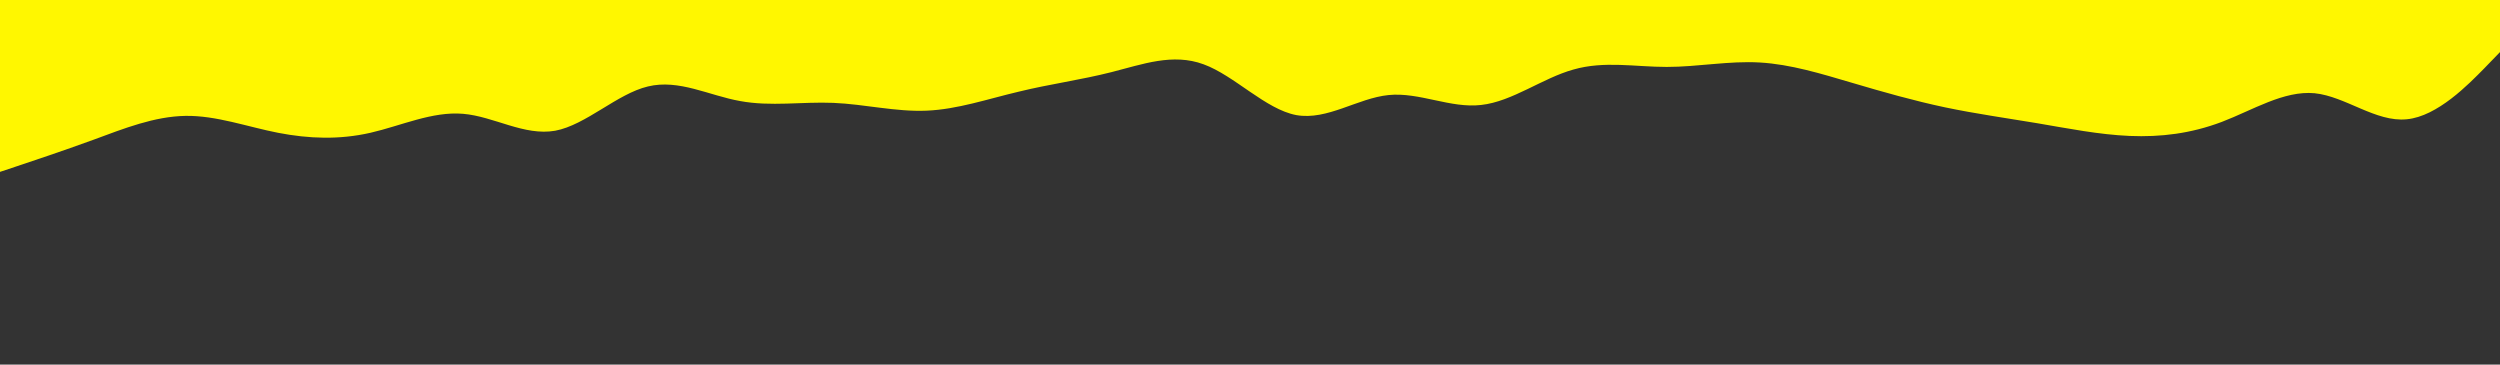 <svg id="visual" viewBox="0 0 960 140" width="960" height="140" xmlns="http://www.w3.org/2000/svg" xmlns:xlink="http://www.w3.org/1999/xlink" version="1.1"><rect x="0" y="0" width="960" height="140" fill="#333333" stroke="none"/><path d="M0 66L6 64C12 62 24 58 35.8 53.7C47.7 49.3 59.3 44.7 71.2 44.5C83 44.3 95 48.7 106.8 51C118.7 53.3 130.3 53.7 142.2 51C154 48.3 166 42.7 177.8 43.7C189.7 44.7 201.3 52.3 213.2 50.2C225 48 237 36 248.8 33.2C260.7 30.3 272.3 36.7 284.2 38.8C296 41 308 39 320 39.5C332 40 344 43 355.8 42.5C367.7 42 379.3 38 391.2 35.2C403 32.3 415 30.7 426.8 27.7C438.7 24.7 450.3 20.3 462.2 24.7C474 29 486 42 497.8 44.2C509.7 46.3 521.3 37.7 533.2 36.5C545 35.3 557 41.7 568.8 40.3C580.7 39 592.3 30 604.2 26.7C616 23.3 628 25.7 640 25.7C652 25.7 664 23.3 675.8 24C687.7 24.7 699.3 28.3 711.2 31.8C723 35.3 735 38.7 746.8 41.2C758.7 43.7 770.3 45.3 782.2 47.3C794 49.3 806 51.7 817.8 52.2C829.7 52.7 841.3 51.3 853.2 46.8C865 42.3 877 34.7 888.8 35.8C900.7 37 912.3 47 924.2 45.8C936 44.7 948 32.3 954 26.2L960 20L960 0L954 0C948 0 936 0 924.2 0C912.3 0 900.7 0 888.8 0C877 0 865 0 853.2 0C841.3 0 829.7 0 817.8 0C806 0 794 0 782.2 0C770.3 0 758.7 0 746.8 0C735 0 723 0 711.2 0C699.3 0 687.7 0 675.8 0C664 0 652 0 640 0C628 0 616 0 604.2 0C592.3 0 580.7 0 568.8 0C557 0 545 0 533.2 0C521.3 0 509.7 0 497.8 0C486 0 474 0 462.2 0C450.3 0 438.7 0 426.8 0C415 0 403 0 391.2 0C379.3 0 367.7 0 355.8 0C344 0 332 0 320 0C308 0 296 0 284.2 0C272.3 0 260.7 0 248.8 0C237 0 225 0 213.2 0C201.3 0 189.7 0 177.8 0C166 0 154 0 142.2 0C130.3 0 118.7 0 106.8 0C95 0 83 0 71.2 0C59.3 0 47.7 0 35.8 0C24 0 12 0 6 0L0 0Z" fill="#fff700" stroke-linecap="round" stroke-linejoin="miter"></path></svg>
